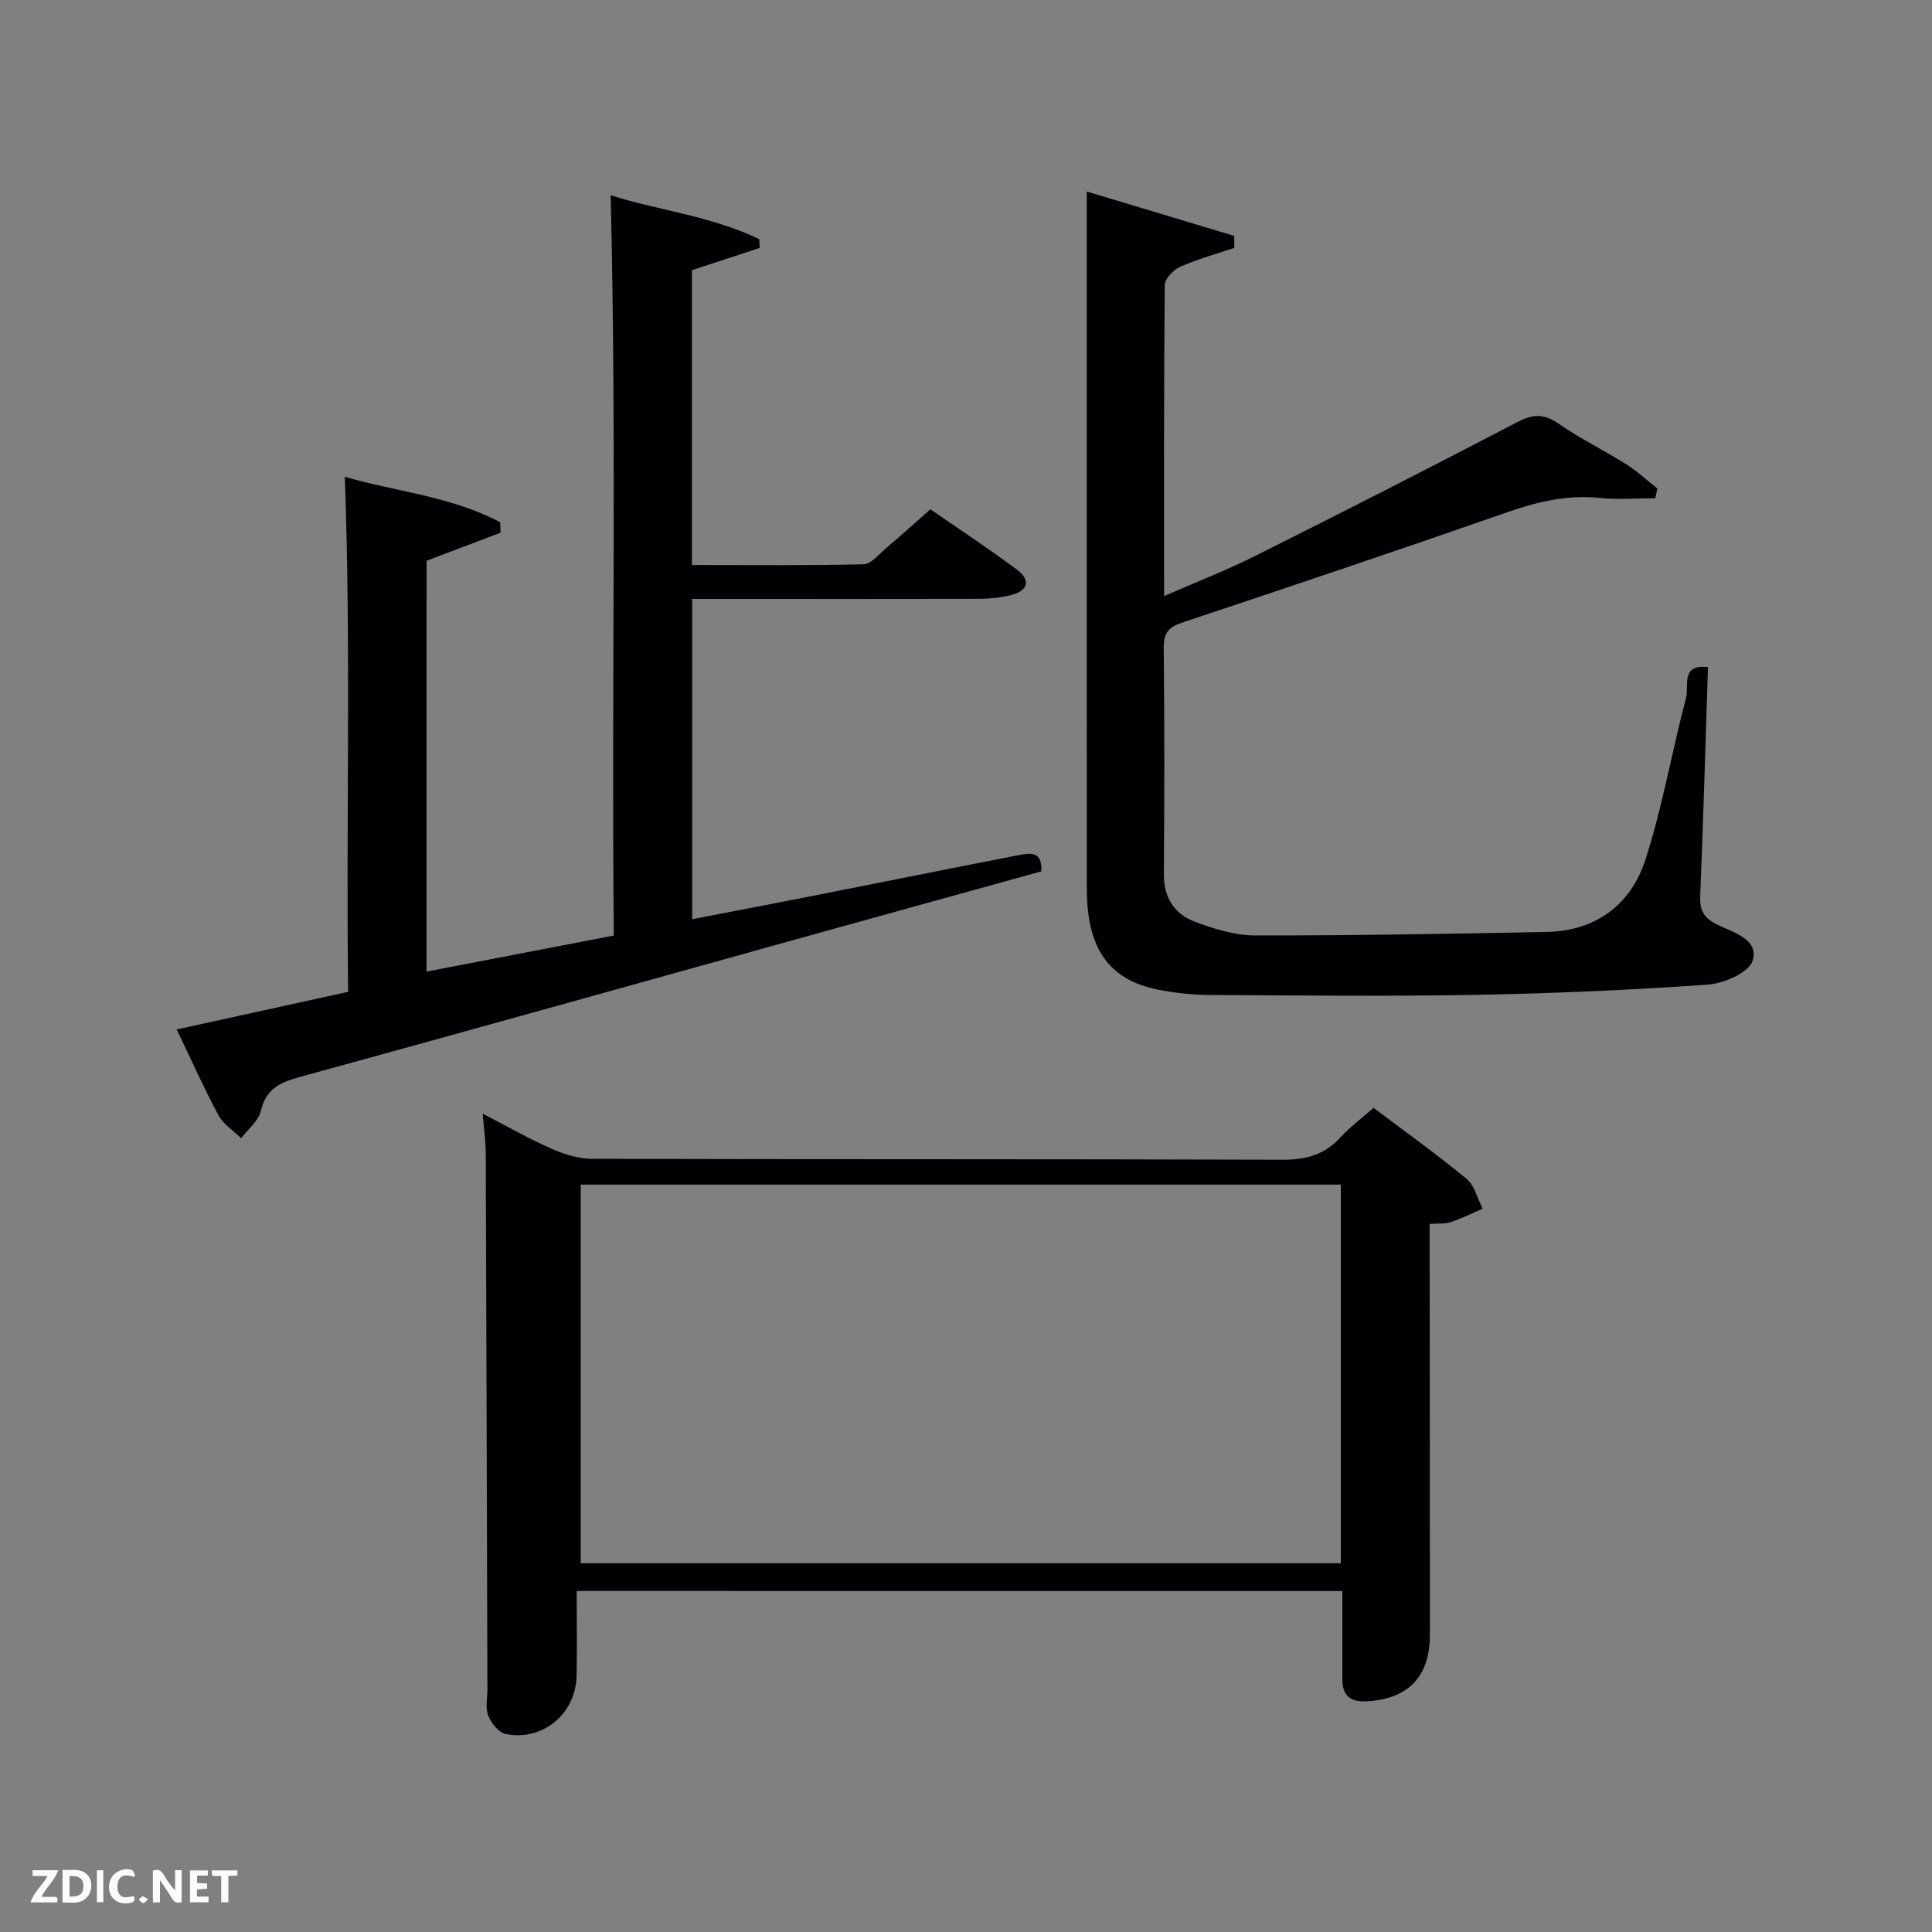 <svg enable-background="new 0 0 400 400" viewBox="0 0 400 400" xmlns="http://www.w3.org/2000/svg"><rect x="0" y="0" width="400" height="400" fill="#808080" stroke="none"/><path d="m88.31 201.16c12.86-2.48 25.54-4.92 38.77-7.47-.49-51.09.61-102.12-.65-153.28 9.55 3.12 20.74 4.25 30.77 9.11.03.6.05 1.21.08 1.81-4.59 1.51-9.17 3.01-14.03 4.61v61.04c11.98 0 23.77.13 35.54-.15 1.57-.04 3.16-2.06 4.63-3.3 2.92-2.48 5.76-5.05 9.21-8.08 5.51 3.81 11.86 7.98 17.95 12.51 2.8 2.09 2.34 4.35-1.21 5.23-2.07.52-4.26.77-6.39.78-17.99.06-35.99.03-53.98.03-1.8 0-3.6 0-5.69 0v66.31c8.49-1.64 16.86-3.23 25.22-4.88 14.15-2.79 28.29-5.65 42.45-8.4 2.28-.44 4.88-.85 4.61 3.38-15.21 4.21-30.53 8.43-45.84 12.69-35.96 10-71.91 20.06-107.9 29.94-3.97 1.09-6.8 2.48-7.84 6.94-.49 2.1-2.67 3.8-4.09 5.68-1.6-1.58-3.69-2.9-4.71-4.79-2.98-5.54-5.54-11.31-8.62-17.73 11.94-2.62 23.47-5.15 35.49-7.79-.45-35.53.61-70.91-.69-106.64 10.21 3.02 21.89 3.98 32.17 9.42.03.72.05 1.44.08 2.16-4.97 1.88-9.94 3.77-15.32 5.81-.01 27.99-.01 56.39-.01 85.06z" fill="#010104"/><path d="m119.4 329.39c0 5.96.08 11.76-.02 17.56-.14 7.85-7.02 13.62-14.7 12.05-1.45-.3-3-2.28-3.61-3.83-.62-1.59-.15-3.61-.16-5.44-.11-36.99-.2-73.98-.34-110.97-.01-2.45-.37-4.91-.63-8.18 5.1 2.63 9.53 5.17 14.17 7.22 2.63 1.16 5.62 2.11 8.45 2.12 47.66.13 95.32.03 142.98.19 4.83.02 8.66-1.01 11.94-4.58 2.01-2.18 4.42-3.98 6.9-6.16 6.6 4.98 13.1 9.61 19.23 14.68 1.68 1.39 2.28 4.1 3.37 6.2-2.2.94-4.36 2.02-6.62 2.78-1.19.4-2.57.24-4.37.37v5.63c.02 26.5.07 52.99.05 79.49-.01 8.66-4.5 13.22-13.01 13.71-3.34.19-5.1-1.06-5.11-4.47-.01-5.99 0-11.98 0-18.36-52.49-.01-104.88-.01-158.52-.01zm.83-5.73h157.37c0-26.39 0-52.43 0-78.4-52.64 0-104.89 0-157.37 0z" fill="#010104"/><path d="m225 39.65c10.53 3.17 20.53 6.18 30.53 9.19.01.82.02 1.64.03 2.47-3.75 1.27-7.6 2.32-11.21 3.92-1.4.62-3.19 2.48-3.2 3.79-.2 21.15-.14 42.3-.14 64.39 6.64-2.9 12.9-5.32 18.88-8.32 18.13-9.07 36.2-18.28 54.17-27.65 3.17-1.66 5.48-1.9 8.55.23 4.49 3.12 9.46 5.54 14.1 8.46 2.29 1.44 4.29 3.34 6.43 5.03-.14.67-.29 1.34-.43 2-3.84 0-7.72.32-11.52-.07-6.62-.68-12.73.74-18.95 2.9-22.42 7.82-44.93 15.4-67.46 22.9-2.83.94-3.87 2.15-3.84 5.2.16 15.66.14 31.32.03 46.98-.03 4.8 2.21 8.17 6.36 9.74 3.98 1.5 8.32 2.86 12.5 2.86 20.13.03 40.26-.33 60.39-.72 10.15-.2 17.39-5.61 20.41-14.86 3.58-10.98 5.5-22.5 8.47-33.69.6-2.28-1.2-6.96 4.52-6.28-.52 15.9-.97 31.63-1.61 47.35-.13 3.08.79 4.66 3.68 6.04 3.24 1.55 8.6 3.04 7.14 7.46-.81 2.45-5.97 4.65-9.31 4.89-15.91 1.12-31.86 1.82-47.8 2.11-18.32.33-36.65.13-54.97.03-3.63-.02-7.32-.38-10.89-1.08-10.29-2.03-14.84-8.53-14.85-20.95-.02-34.82-.01-69.64-.01-104.45 0-12.96 0-25.93 0-39.87z" fill="#010104"/><g fill="#fbfcfa"><path d="m37.59 393.81c-.92.31-1.52.05-2-.78-.7-1.2-1.52-2.34-2.47-3.78v4.59c-.55.03-.95.05-1.41.07-.03-.37-.06-.64-.06-.91 0-1.91 0-3.81 0-5.7 1.13-.41 1.77-.03 2.29.91.62 1.11 1.38 2.14 2.31 3.19v-4.2h1.35v6.61z"/><path d="m12.94 393.88v-6.75c1.9.19 3.93-.54 5.37 1.29.8 1.01.78 2.88.03 3.97-1.37 1.97-3.4 1.51-5.4 1.49m1.45-1.22c2.04.12 2.92-.58 2.89-2.21-.03-1.51-.98-2.19-2.89-2z"/><path d="m11.81 393.87h-5.49c.68-2.18 2.47-3.48 3.51-5.45h-3.08v-1.21h5.29c-.71 2.13-2.44 3.48-3.47 5.51.86 0 1.63.04 2.39-.01.79-.05 1.14.21.85 1.16"/><path d="m39.33 393.86v-6.61h3.7v1.07h-2.22v1.52c.68.04 1.34.09 2.07.13v1.07c-.72.05-1.38.09-2.1.14v1.48h2.4v1.19h-3.85z"/><path d="m27.71 388.56c-1.15-.3-2.46-.61-3.1.64-.37.73-.41 1.93-.06 2.67.63 1.35 1.99.93 3.17.68.35.94-.01 1.32-.93 1.46-1.62.25-3.05-.27-3.76-1.48-.72-1.24-.6-3.03.31-4.17.88-1.11 2.71-1.7 4-1.16.32.13.44.74.65 1.12-.1.08-.19.16-.28.24"/><path d="m49.15 387.24v1.07c-.59.02-1.17.05-1.87.08v5.44h-1.48v-5.44h-1.85c-.05-.4-.08-.73-.13-1.15z"/><path d="m20.06 387.21h1.33v6.62h-1.33z"/><path d="m30.68 393.25c-.49.38-.8.79-1.05.76-.32-.05-.6-.45-.9-.7.26-.24.51-.64.8-.67.29-.04.62.3 1.15.61"/></g></svg>